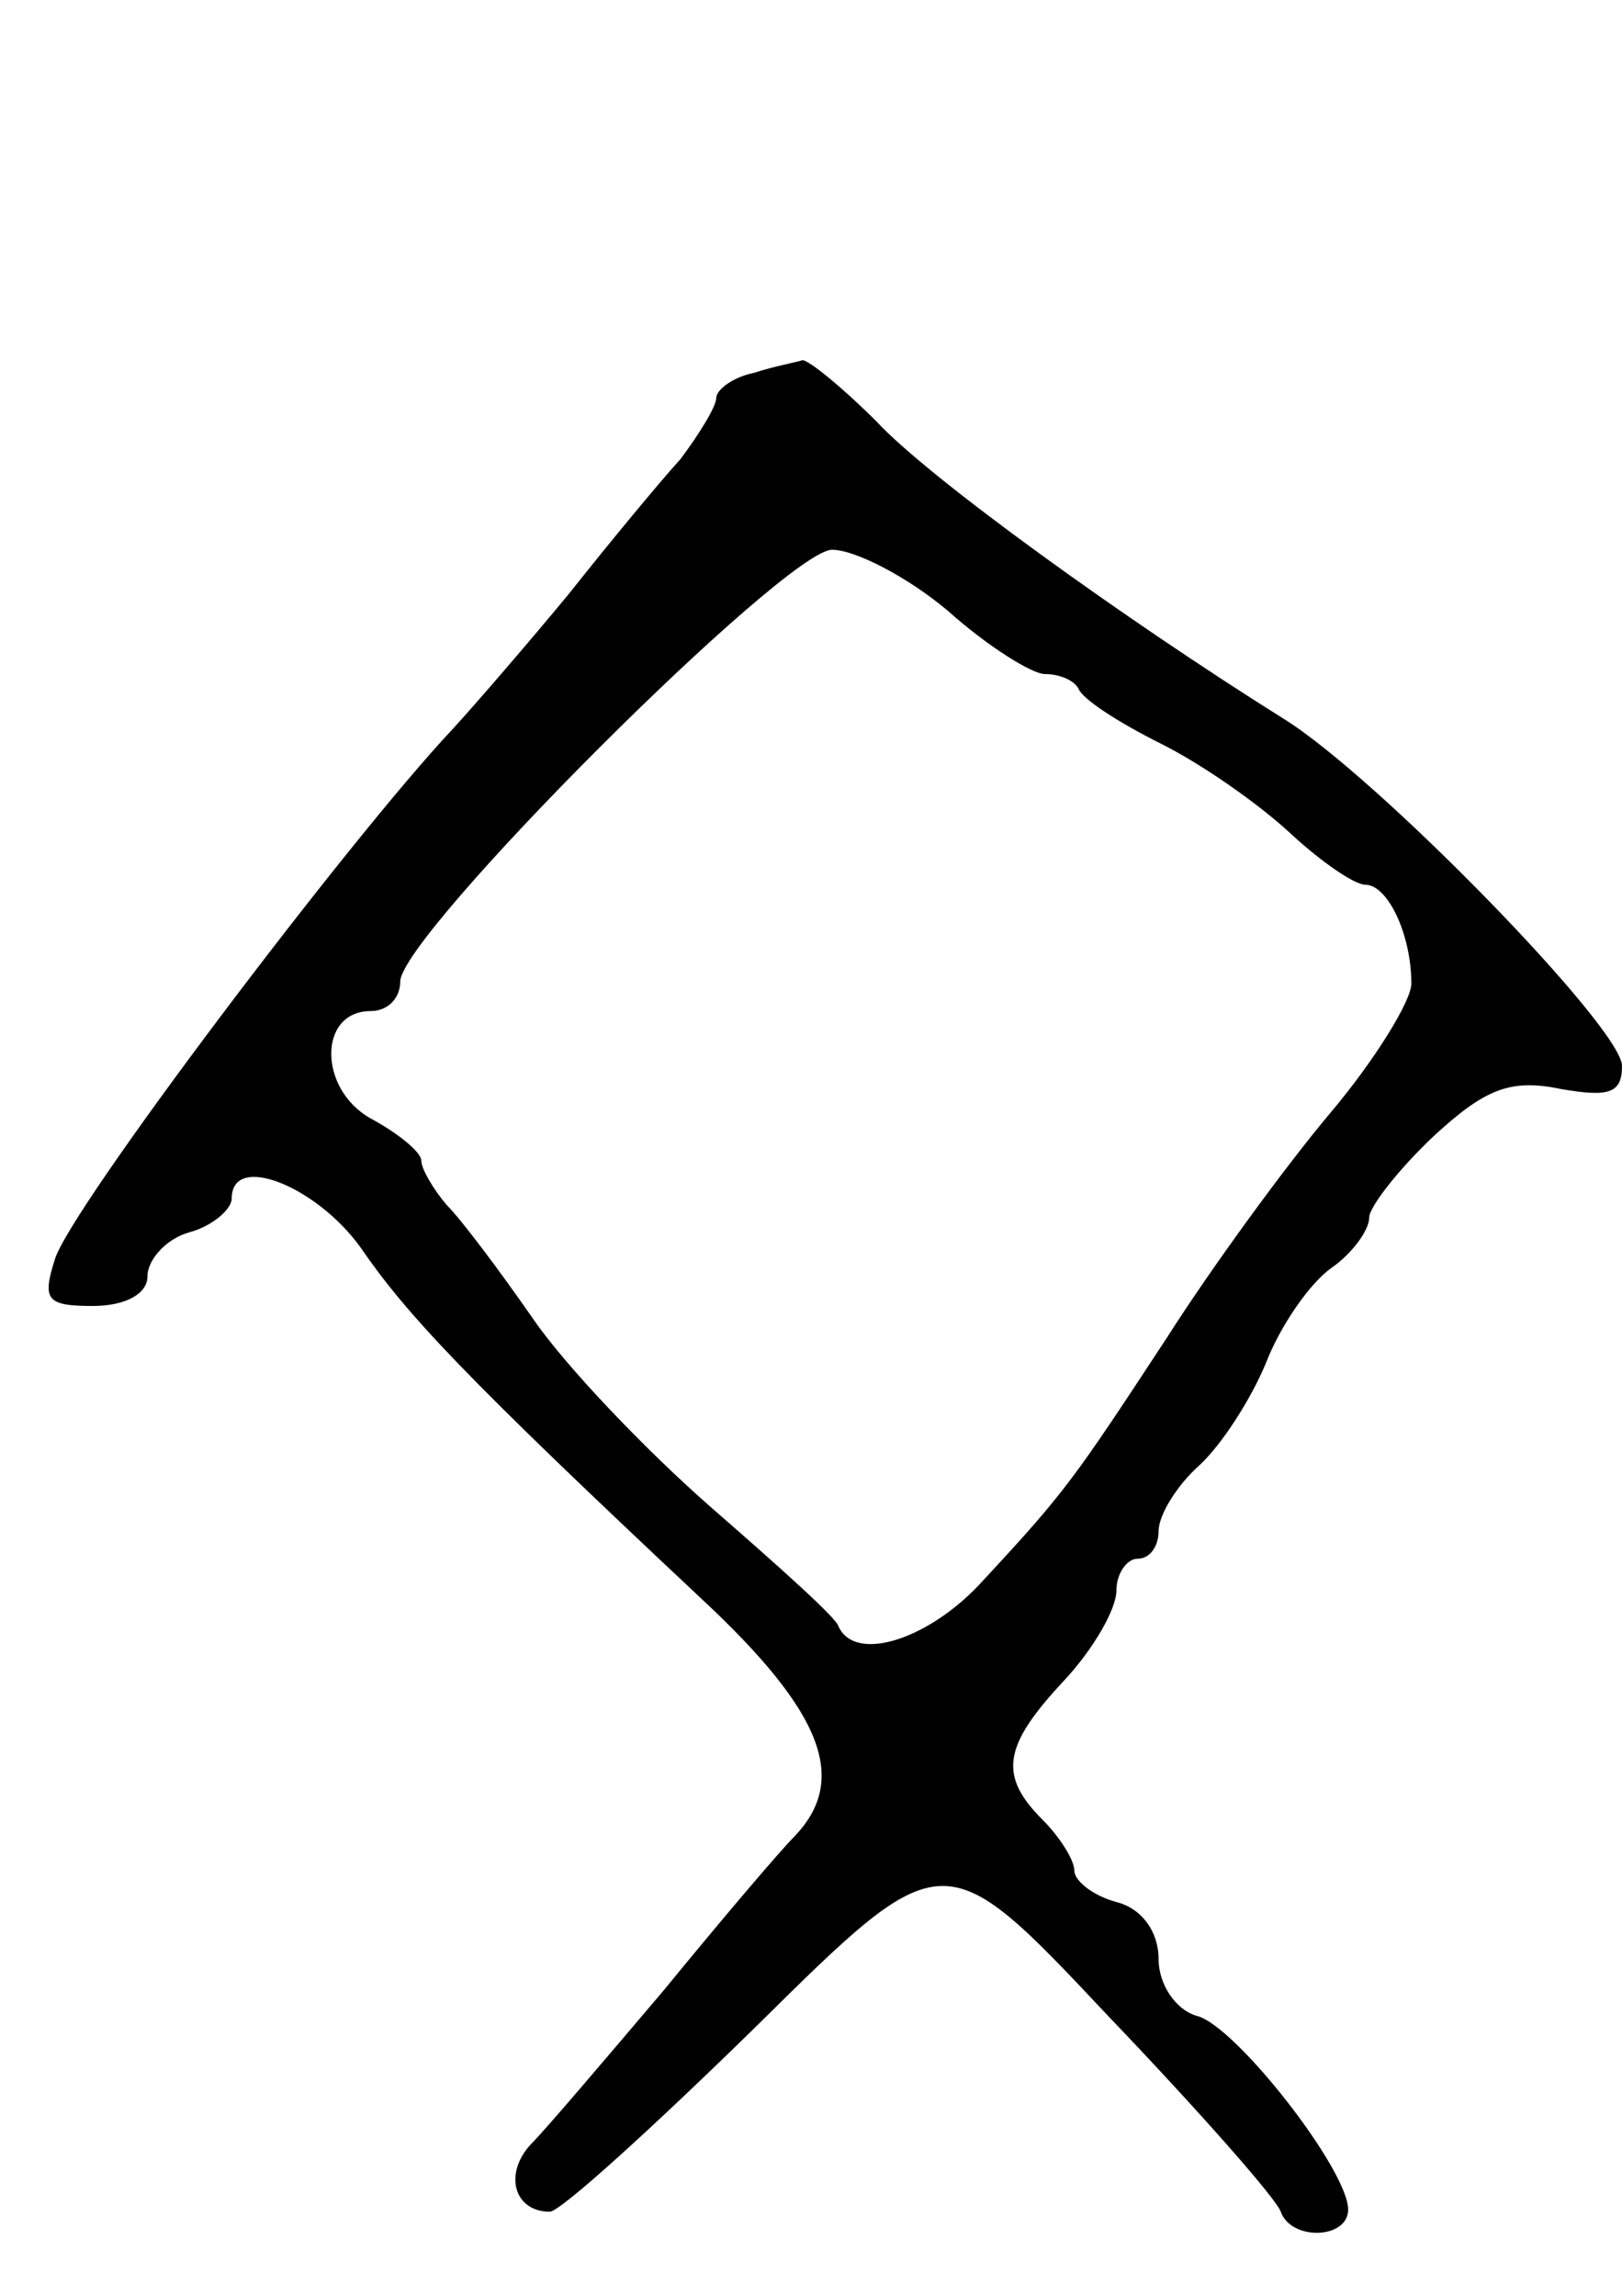 <svg version="1.0" xmlns="http://www.w3.org/2000/svg"
 width="77pt" height="109pt" viewBox="0 0 77 109"
 preserveAspectRatio="xMidYMid meet">
<g transform="translate(0,109) scale(0.1,-0.1)"
fill="#000000" stroke="none">
<path d="M358 913 c-10 -2 -18 -8 -18 -12 0 -4 -8 -17 -17 -29 -10 -11 -34
-40 -53 -64 -19 -23 -44 -52 -55 -64 -49 -52 -182 -228 -189 -252 -6 -19 -4
-22 18 -22 16 0 26 6 26 14 0 8 9 18 20 21 11 3 20 11 20 16 0 22 40 6 61 -23
22 -32 49 -61 162 -167 58 -54 70 -86 44 -113 -7 -7 -35 -40 -62 -73 -28 -33
-56 -66 -63 -73 -13 -14 -8 -32 9 -32 5 0 49 40 98 88 89 88 89 88 167 5 44
-46 80 -87 82 -93 5 -14 32 -13 32 1 0 19 -54 88 -72 92 -10 3 -18 15 -18 27
0 13 -8 24 -20 27 -11 3 -20 10 -20 15 0 5 -7 16 -15 24 -21 21 -19 35 10 66
14 15 25 34 25 43 0 8 5 15 10 15 6 0 10 6 10 13 0 8 9 22 19 31 11 10 25 32
32 49 7 18 21 38 31 45 10 7 18 18 18 24 0 5 14 23 31 39 24 22 36 27 60 22
23 -4 29 -2 29 11 0 18 -117 138 -161 165 -75 47 -168 114 -193 141 -16 16
-32 29 -35 29 -3 -1 -14 -3 -23 -6z m92 -113 c19 -17 40 -30 46 -30 7 0 14 -3
16 -7 2 -5 19 -16 39 -26 20 -10 47 -29 62 -43 14 -13 30 -24 35 -24 11 0 22
-24 22 -47 0 -8 -17 -36 -39 -62 -21 -25 -56 -73 -77 -106 -44 -67 -48 -73
-87 -115 -25 -28 -61 -40 -69 -22 -1 4 -29 29 -60 56 -32 28 -70 68 -85 90
-16 23 -34 47 -41 54 -6 7 -12 17 -12 21 0 4 -11 13 -24 20 -25 14 -25 51 0
51 8 0 14 6 14 14 0 22 183 205 205 205 11 0 36 -13 55 -29z"/>
</g>
</svg>
